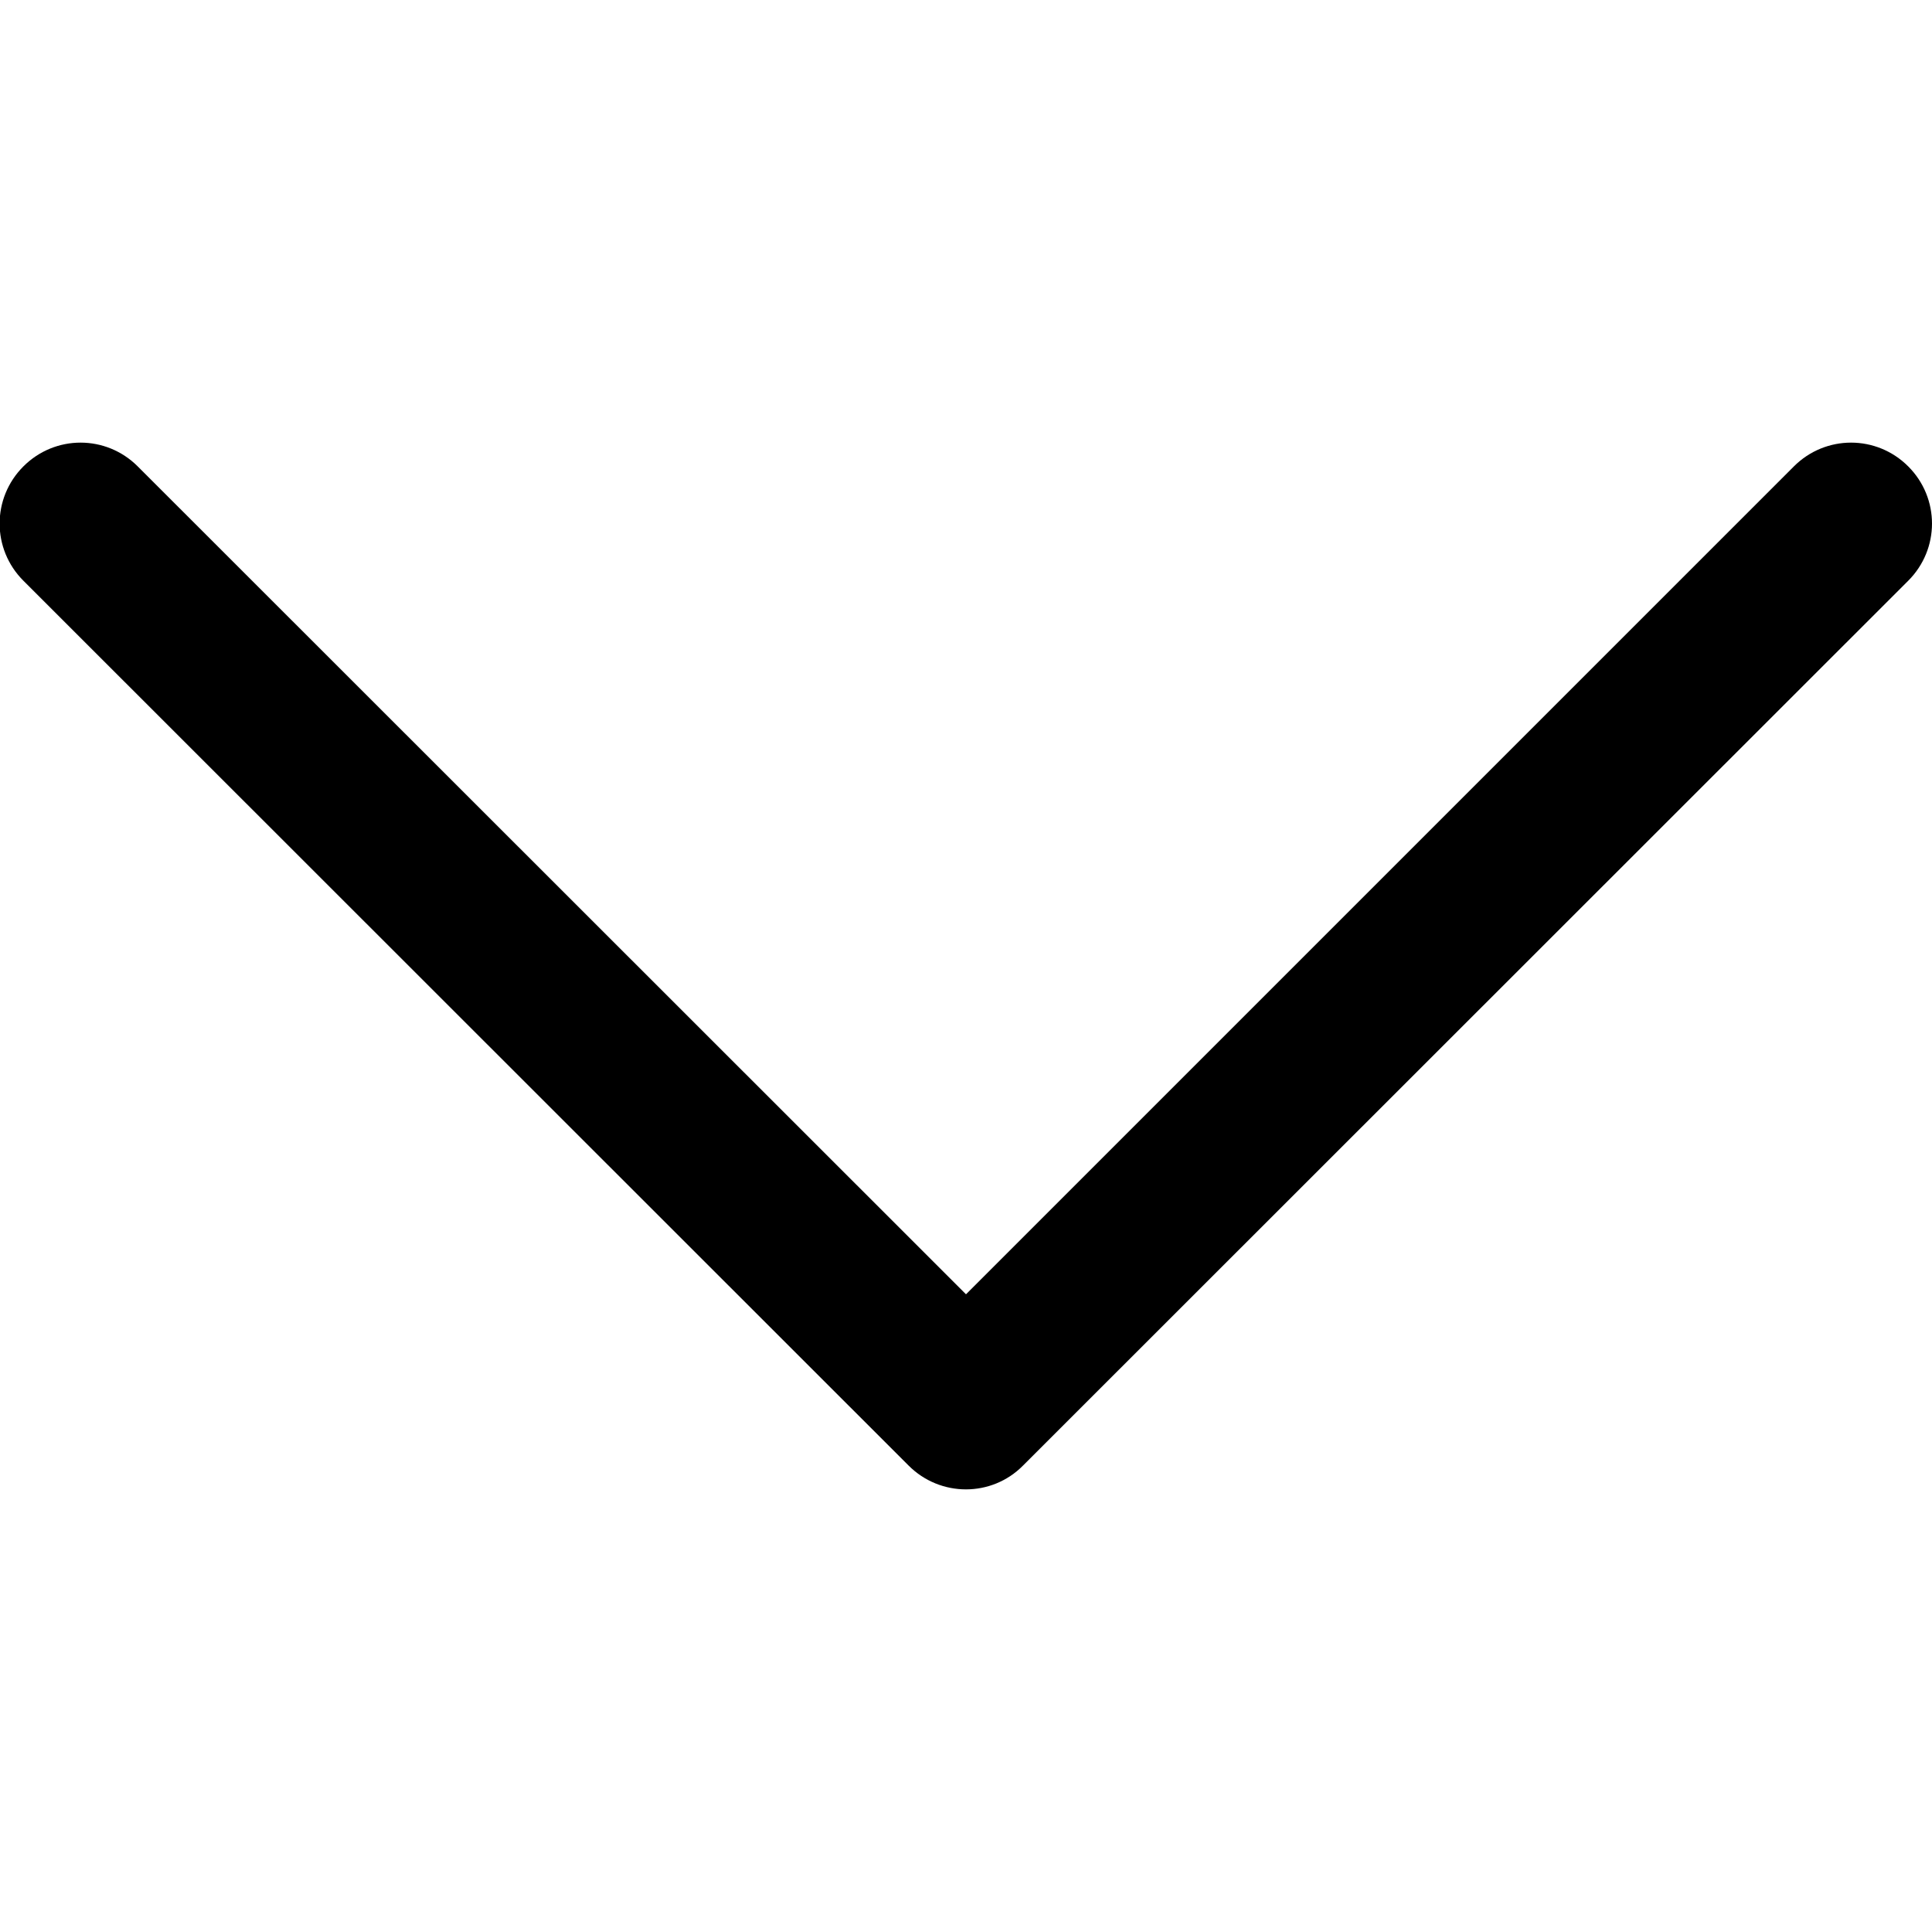 <?xml version="1.0" encoding="utf-8"?>
<!-- Generator: Adobe Illustrator 18.0.0, SVG Export Plug-In . SVG Version: 6.00 Build 0)  -->
<!DOCTYPE svg PUBLIC "-//W3C//DTD SVG 1.1//EN" "http://www.w3.org/Graphics/SVG/1.1/DTD/svg11.dtd">
<svg version="1.1" id="Layer_1" xmlns="http://www.w3.org/2000/svg" xmlns:xlink="http://www.w3.org/1999/xlink" x="0px" y="0px"
	 viewBox="0 0 512 512" enable-background="new 0 0 512 512" xml:space="preserve">
<path id="chevronbigdown" d="M271.1,388.4l234.6-234.5c8.4-8.4,8.4-21.9,0-30.3c-8.4-8.4-21.9-8.4-30.3,0L256,343L36.5,123.6
	c-8.4-8.4-21.9-8.4-30.3,0s-8.4,21.9,0,30.3l234.6,234.5C249.2,396.8,262.8,396.8,271.1,388.4z"/>
</svg>
